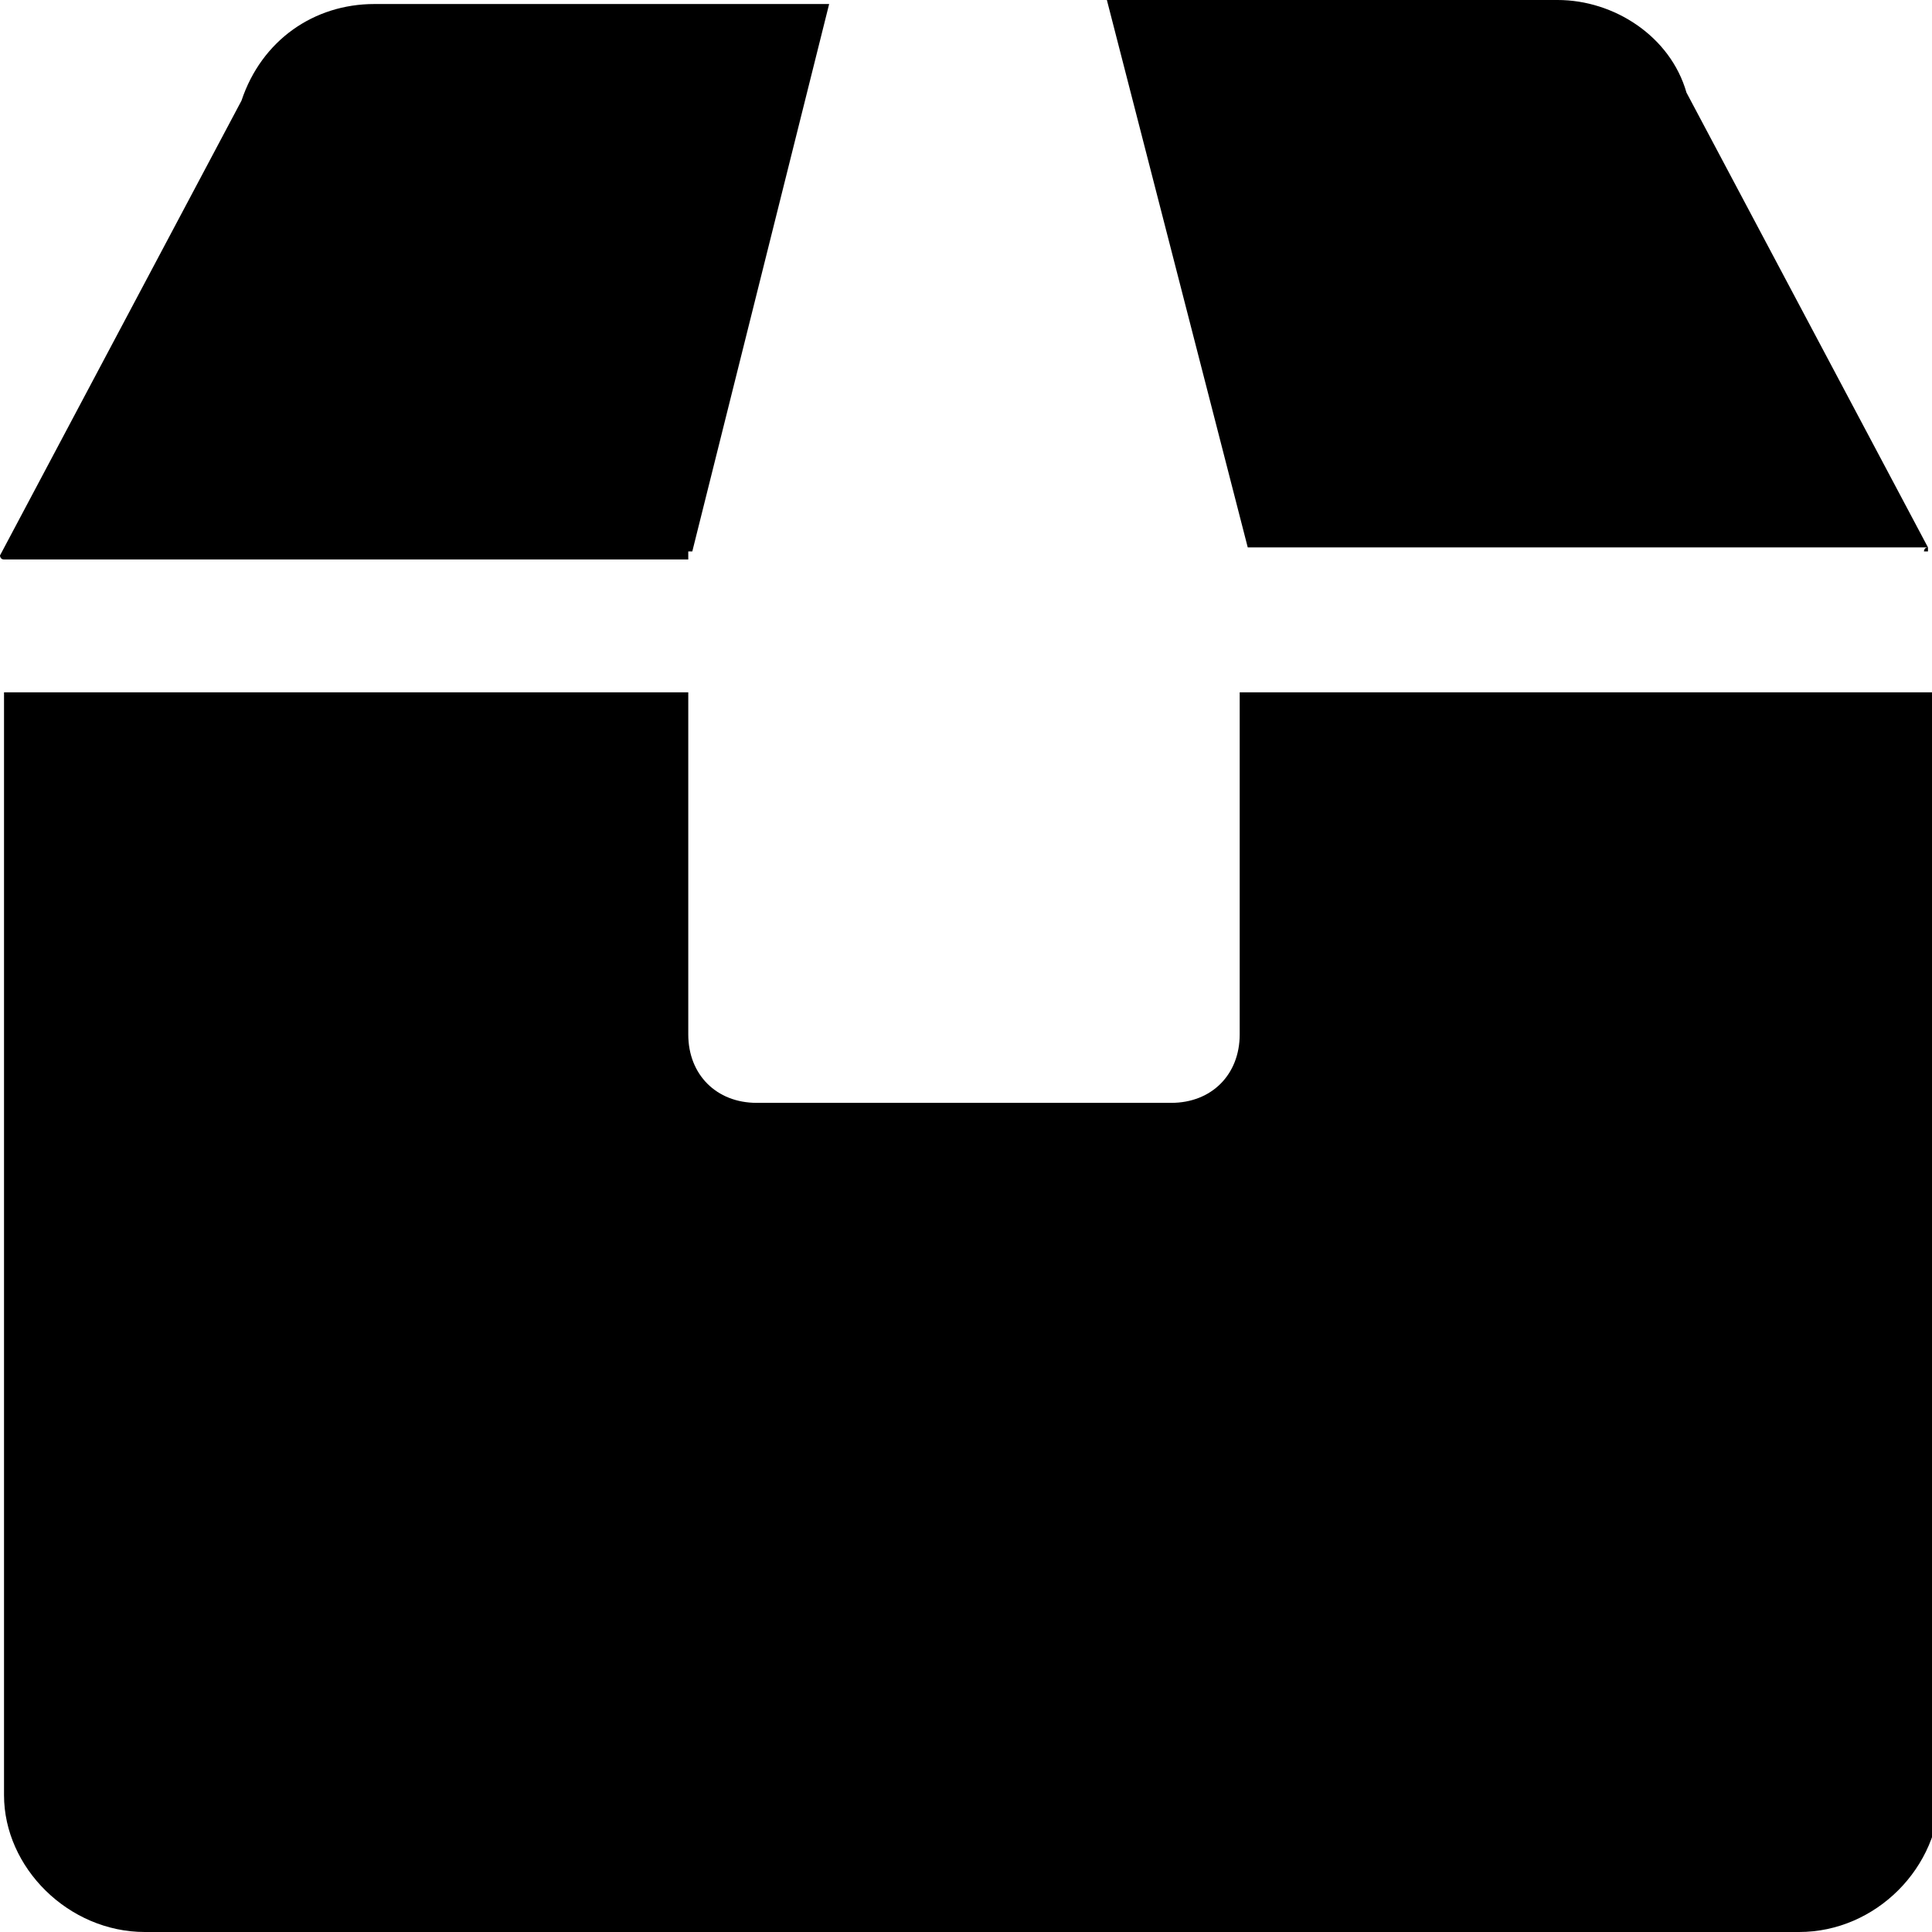 <svg enable-background="new 0 0 48 48" viewBox="0 0 48 48" xmlns="http://www.w3.org/2000/svg"><path d="m47.8 13.7s0-.1.1-.1l-6-11.3c-.4-1.4-1.8-2.3-3.2-2.3h-11.2l3.5 13.6h16.9v.1zm-30.6 0 3.4-13.6h-11.3c-1.5 0-2.8.9-3.3 2.4l-6 11.3s0 .1.1.1h17v-.2zm13.6 3.5v8.5c0 1-.7 1.7-1.7 1.7h-10.3c-1 0-1.7-.7-1.7-1.7v-8.5h-17v27.4c0 1.8 1.6 3.4 3.5 3.4h41.1c1.9 0 3.5-1.6 3.5-3.5v-27.3z"/></svg>
